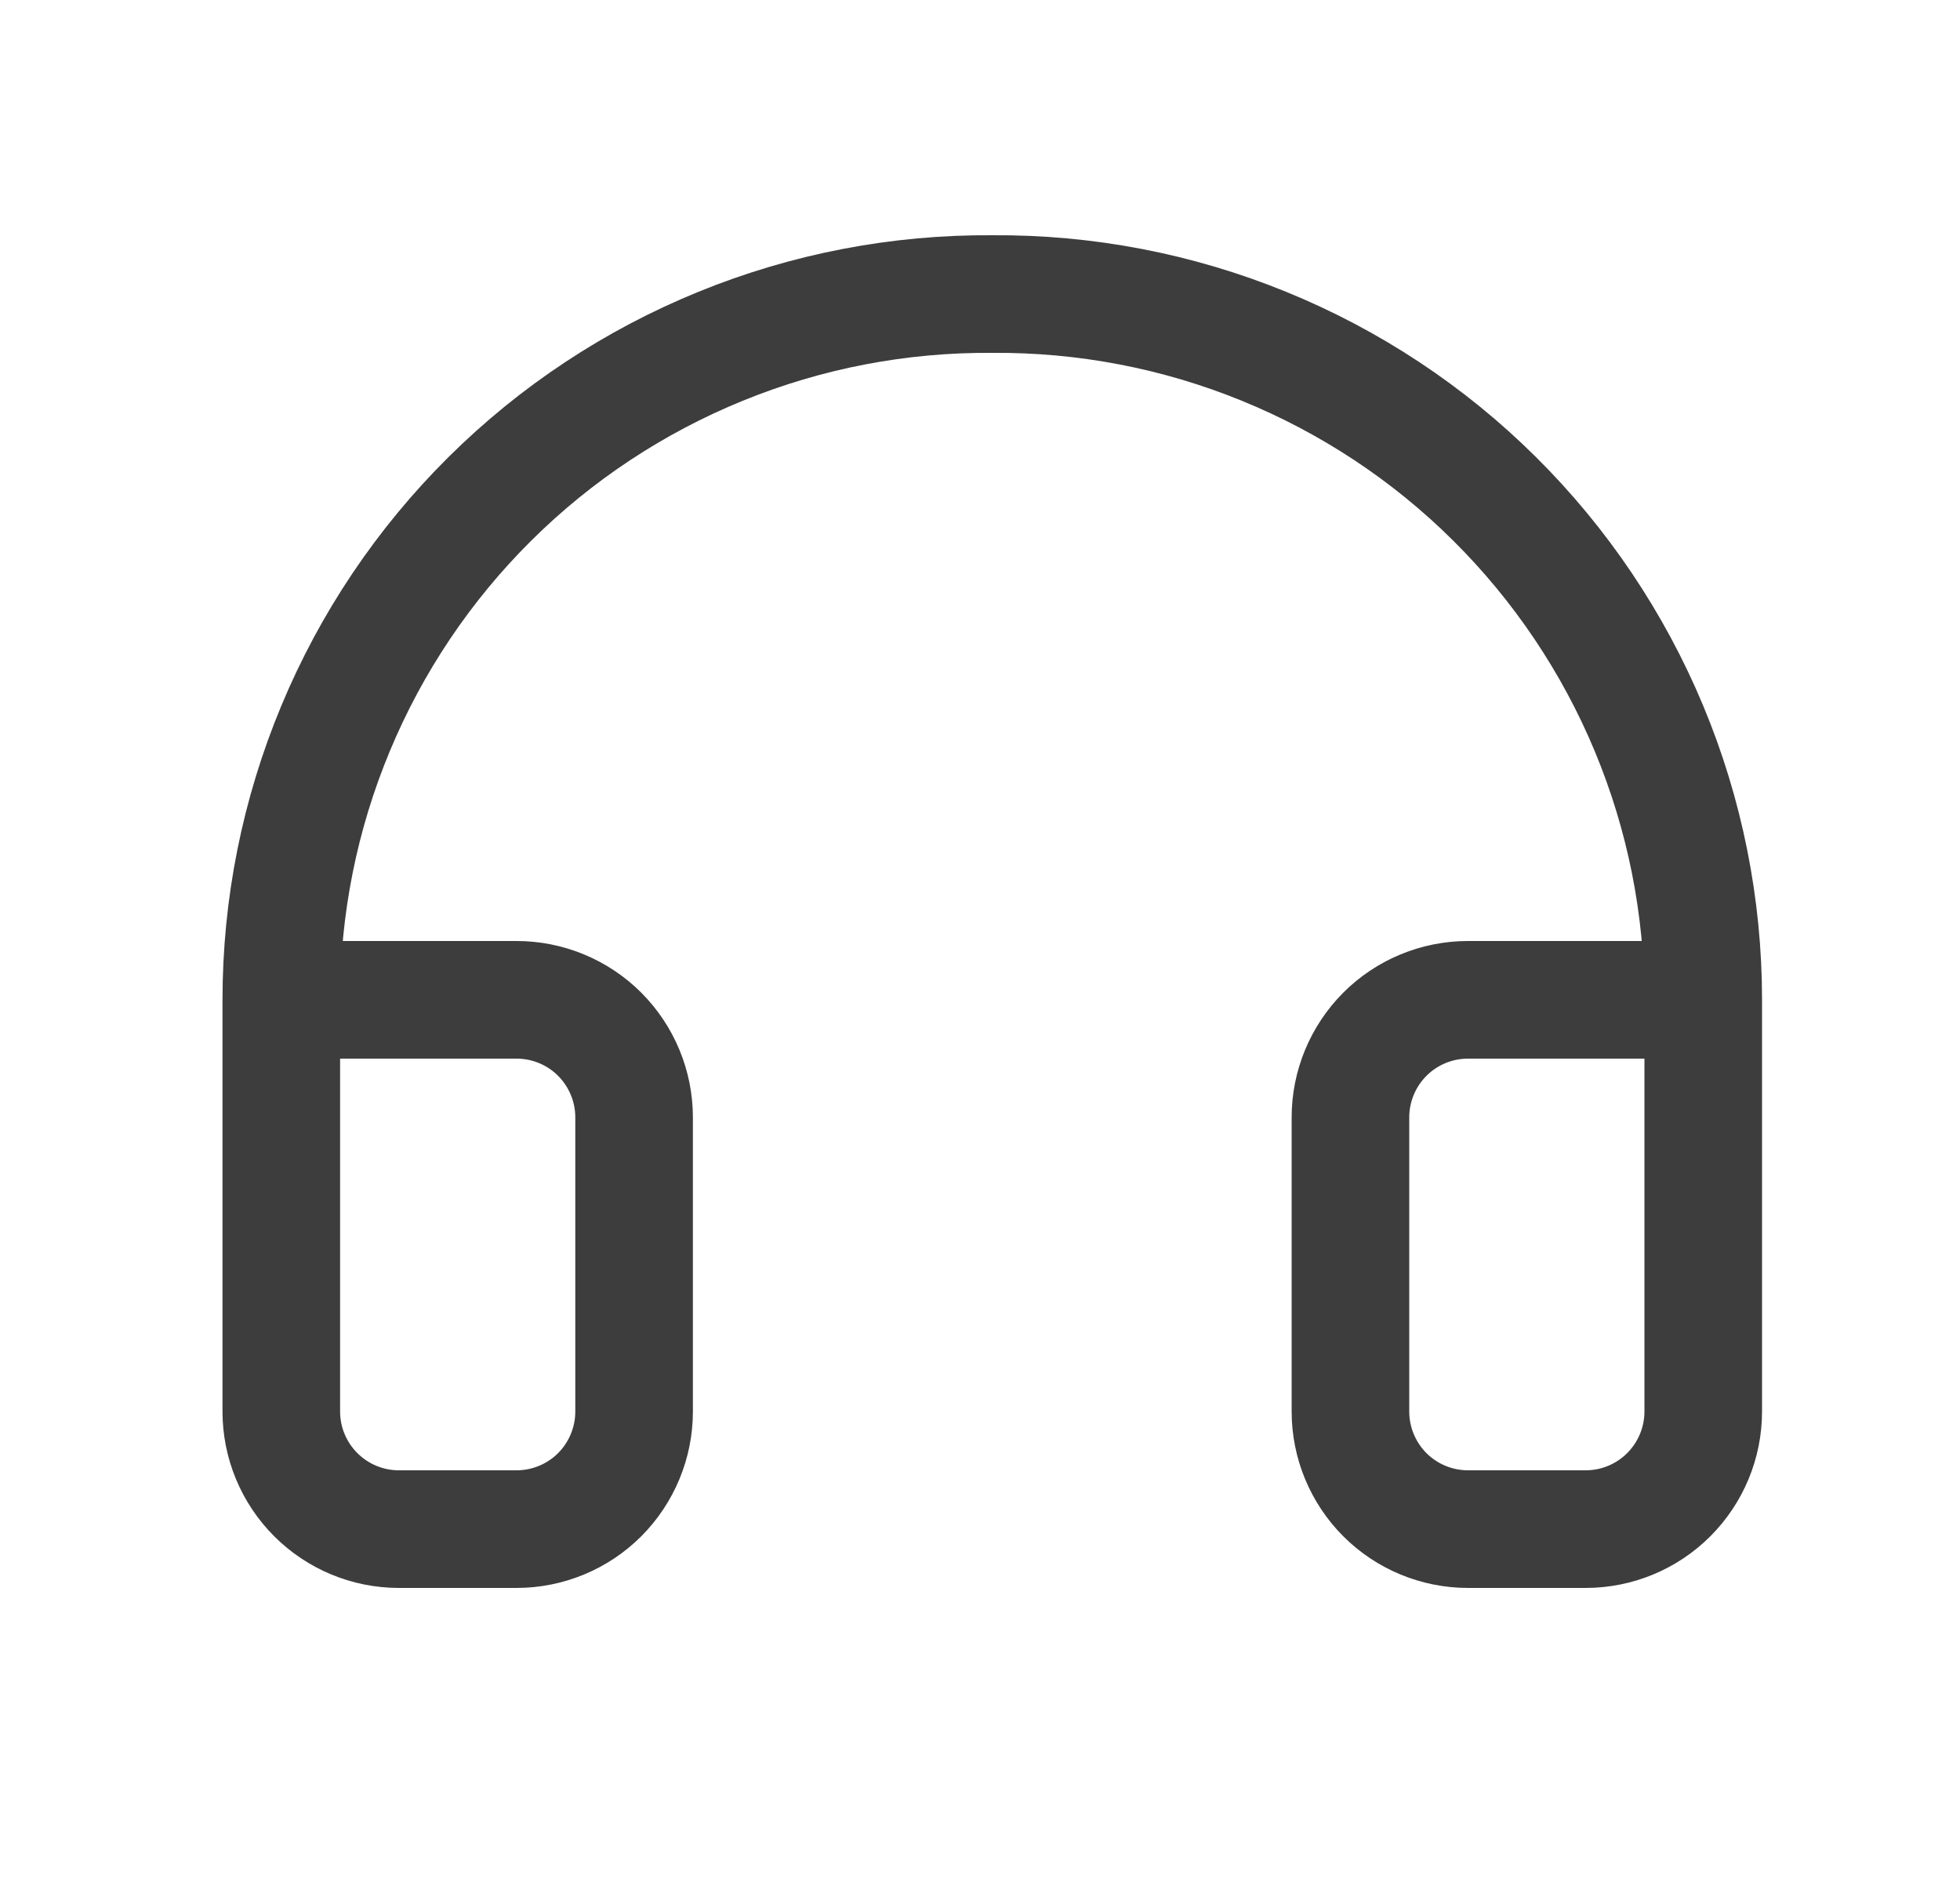 <svg width="25" height="24" viewBox="0 0 25 24" fill="none" xmlns="http://www.w3.org/2000/svg">
<path d="M21.725 12.75H18.725C18.327 12.75 17.945 12.908 17.664 13.189C17.383 13.471 17.225 13.852 17.225 14.25V18C17.225 18.398 17.383 18.779 17.664 19.061C17.945 19.342 18.327 19.5 18.725 19.5H20.225C20.623 19.5 21.004 19.342 21.285 19.061C21.567 18.779 21.725 18.398 21.725 18V12.75ZM21.725 12.75C21.725 11.562 21.49 10.386 21.033 9.29C20.576 8.194 19.907 7.199 19.064 6.362C18.222 5.525 17.221 4.864 16.122 4.416C15.022 3.967 13.844 3.741 12.656 3.75C11.469 3.741 10.291 3.967 9.191 4.416C8.092 4.864 7.091 5.525 6.248 6.362C5.405 7.199 4.736 8.194 4.28 9.29C3.823 10.386 3.588 11.562 3.588 12.75V18C3.588 18.398 3.746 18.779 4.028 19.061C4.309 19.342 4.69 19.5 5.088 19.5H6.588C6.986 19.5 7.368 19.342 7.649 19.061C7.93 18.779 8.088 18.398 8.088 18V14.25C8.088 13.852 7.93 13.471 7.649 13.189C7.368 12.908 6.986 12.75 6.588 12.75H3.588" stroke="#3D3D3D" stroke-width="1.5" stroke-linecap="round" stroke-linejoin="round"/>
</svg>
